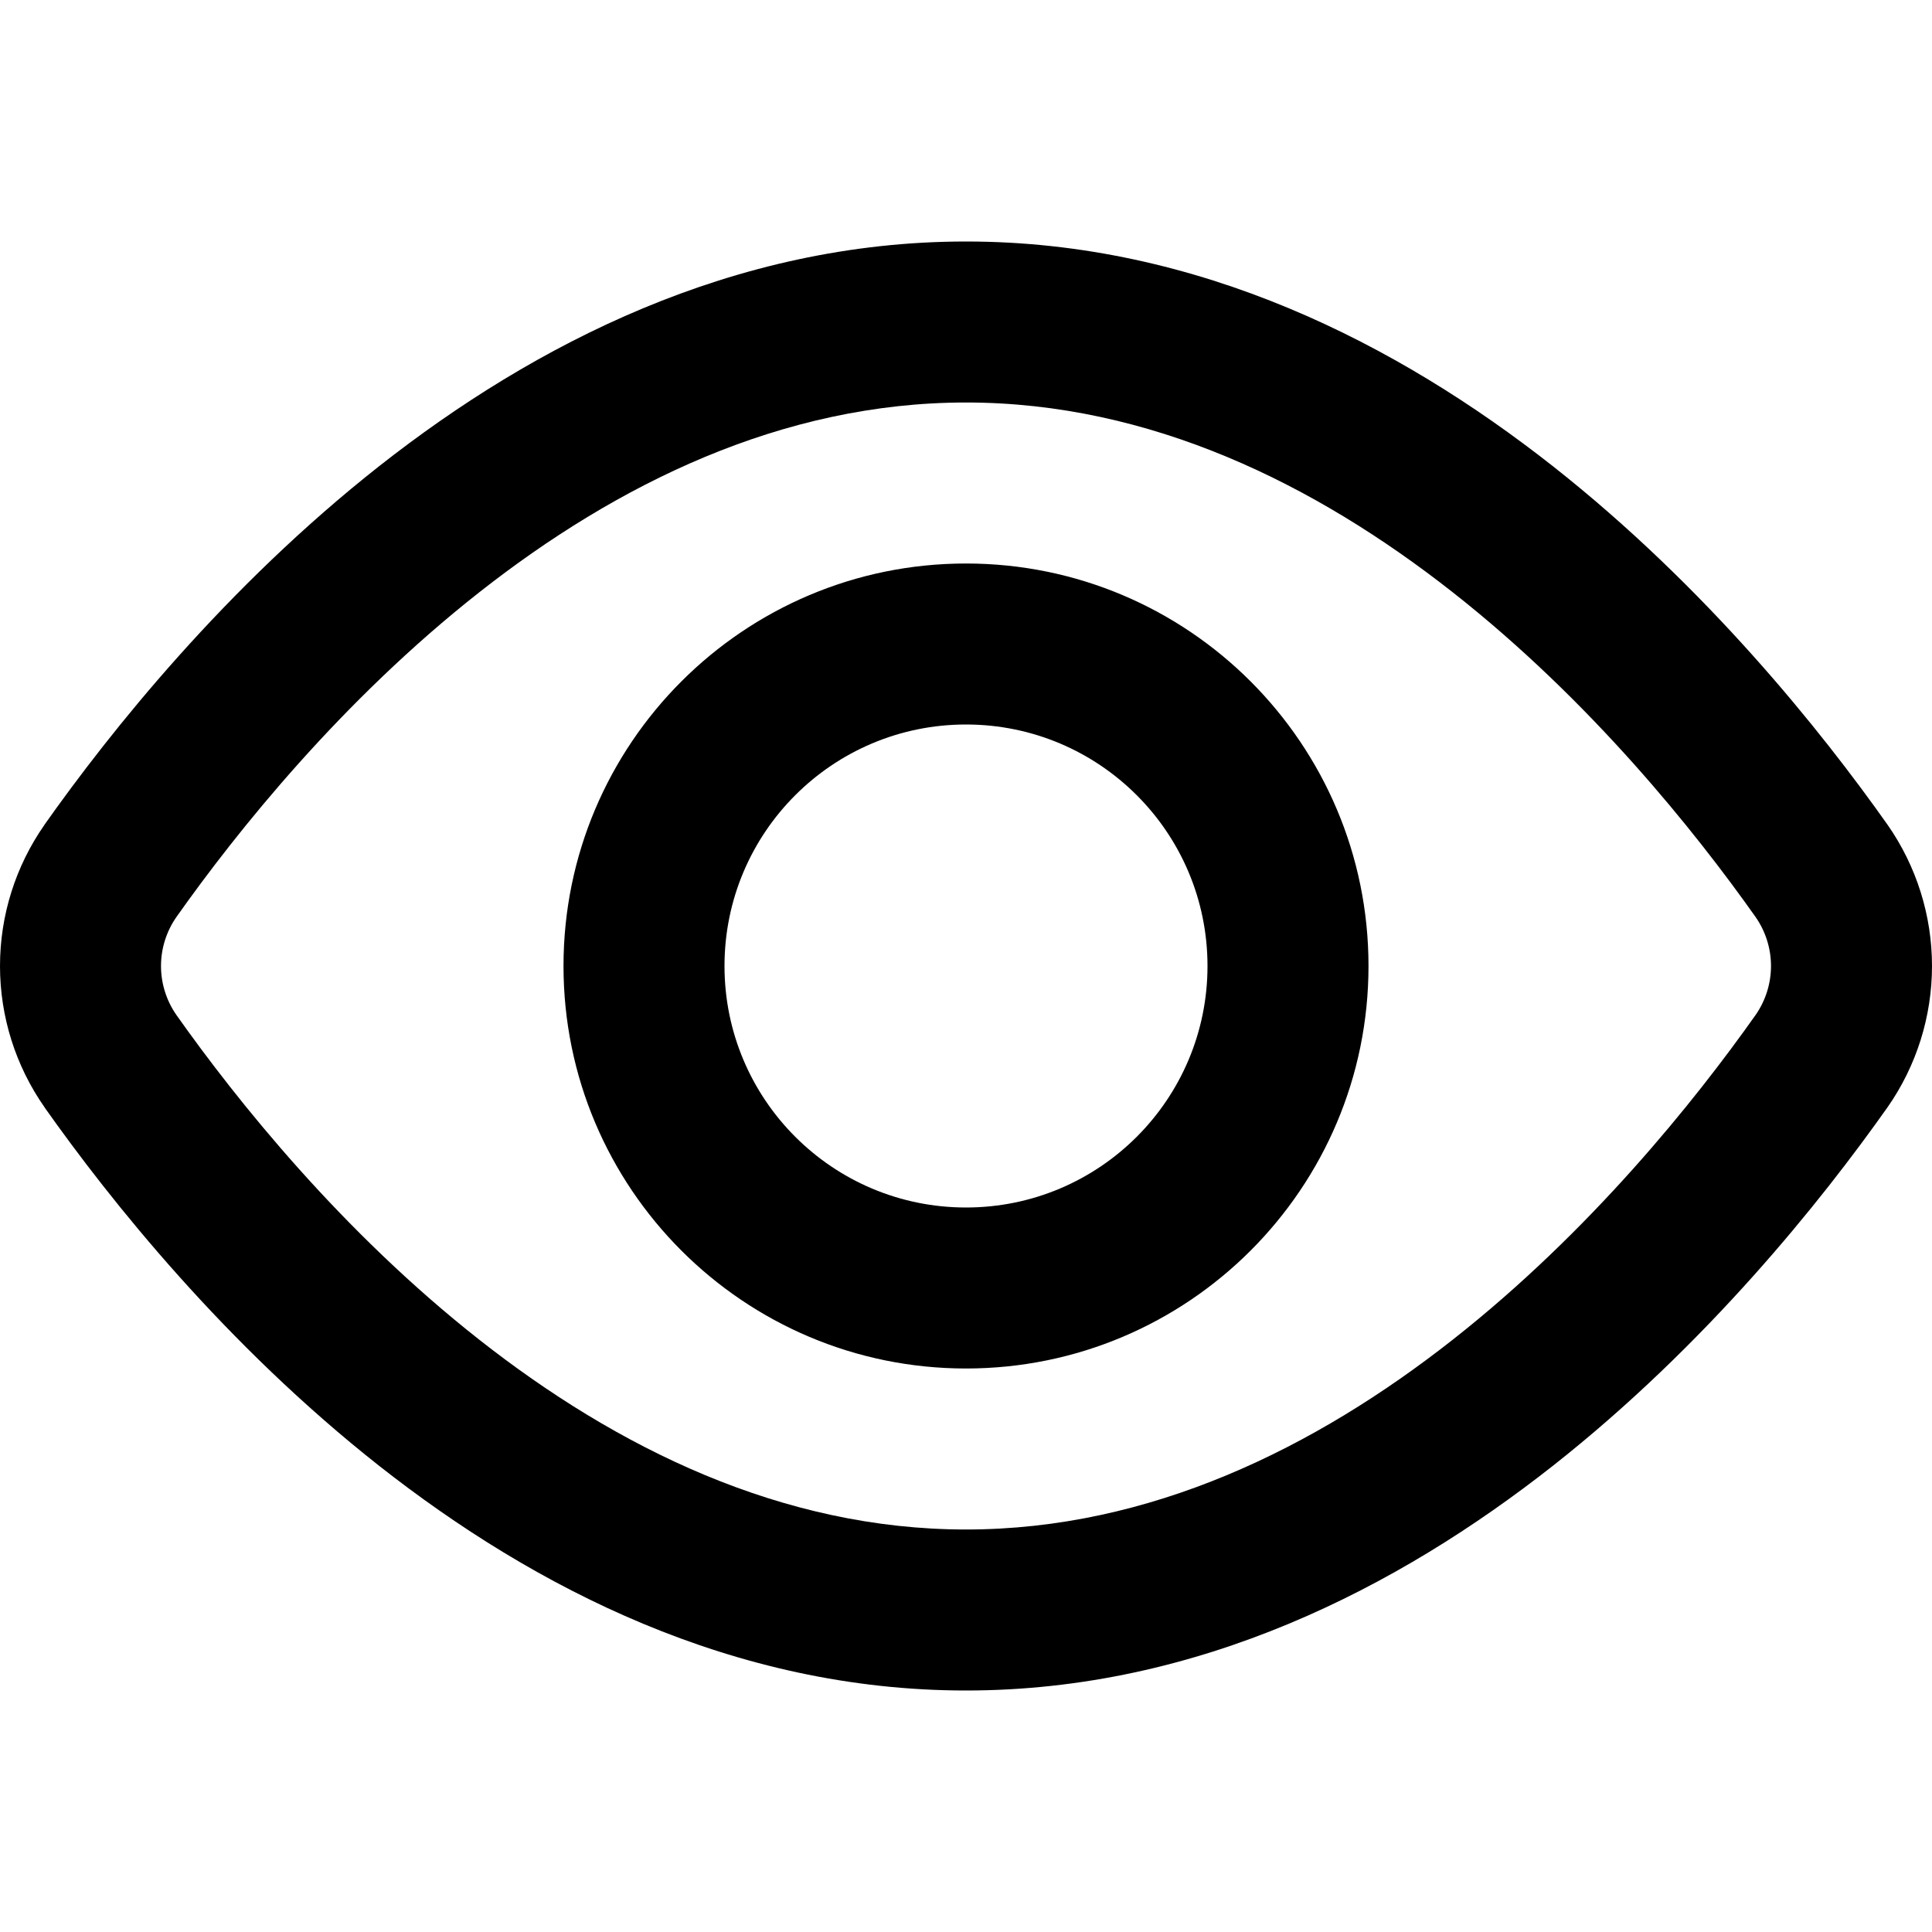 <svg width="24" height="24" viewBox="0 0 24 24" fill="none" xmlns="http://www.w3.org/2000/svg">
<path fill-rule="evenodd" clip-rule="evenodd" d="M2 12C2 11.783 2.067 11.57 2.191 11.392C2.948 10.321 4.245 8.702 5.952 7.359C7.662 6.014 9.713 5 12 5C14.287 5 16.338 6.014 18.048 7.359C19.756 8.702 21.052 10.321 21.809 11.392C21.933 11.57 22 11.783 22 12C22 12.217 21.933 12.43 21.809 12.608C21.052 13.679 19.755 15.298 18.048 16.641C16.338 17.986 14.287 19 12 19C9.713 19 7.662 17.986 5.952 16.641C4.245 15.298 2.948 13.679 2.191 12.608C2.067 12.43 2 12.217 2 12ZM12 3C9.106 3 6.63 4.281 4.715 5.787C2.799 7.295 1.373 9.084 0.556 10.24L0.556 10.24L0.554 10.244C0.193 10.759 0 11.372 0 12C0 12.628 0.193 13.241 0.554 13.756L0.554 13.756L0.556 13.76C1.373 14.916 2.799 16.705 4.715 18.213C6.63 19.719 9.106 21 12 21C14.894 21 17.37 19.719 19.285 18.213C21.201 16.705 22.627 14.916 23.444 13.76L23.447 13.756C23.807 13.241 24 12.628 24 12C24 11.372 23.807 10.759 23.447 10.244L23.444 10.24C22.627 9.084 21.201 7.295 19.285 5.787C17.37 4.281 14.894 3 12 3ZM9 12C9 10.343 10.343 9 12 9C13.657 9 15 10.343 15 12C15 13.657 13.657 15 12 15C10.343 15 9 13.657 9 12ZM12 7C9.239 7 7 9.239 7 12C7 14.761 9.239 17 12 17C14.761 17 17 14.761 17 12C17 9.239 14.761 7 12 7Z" fill="black"/>
</svg>
